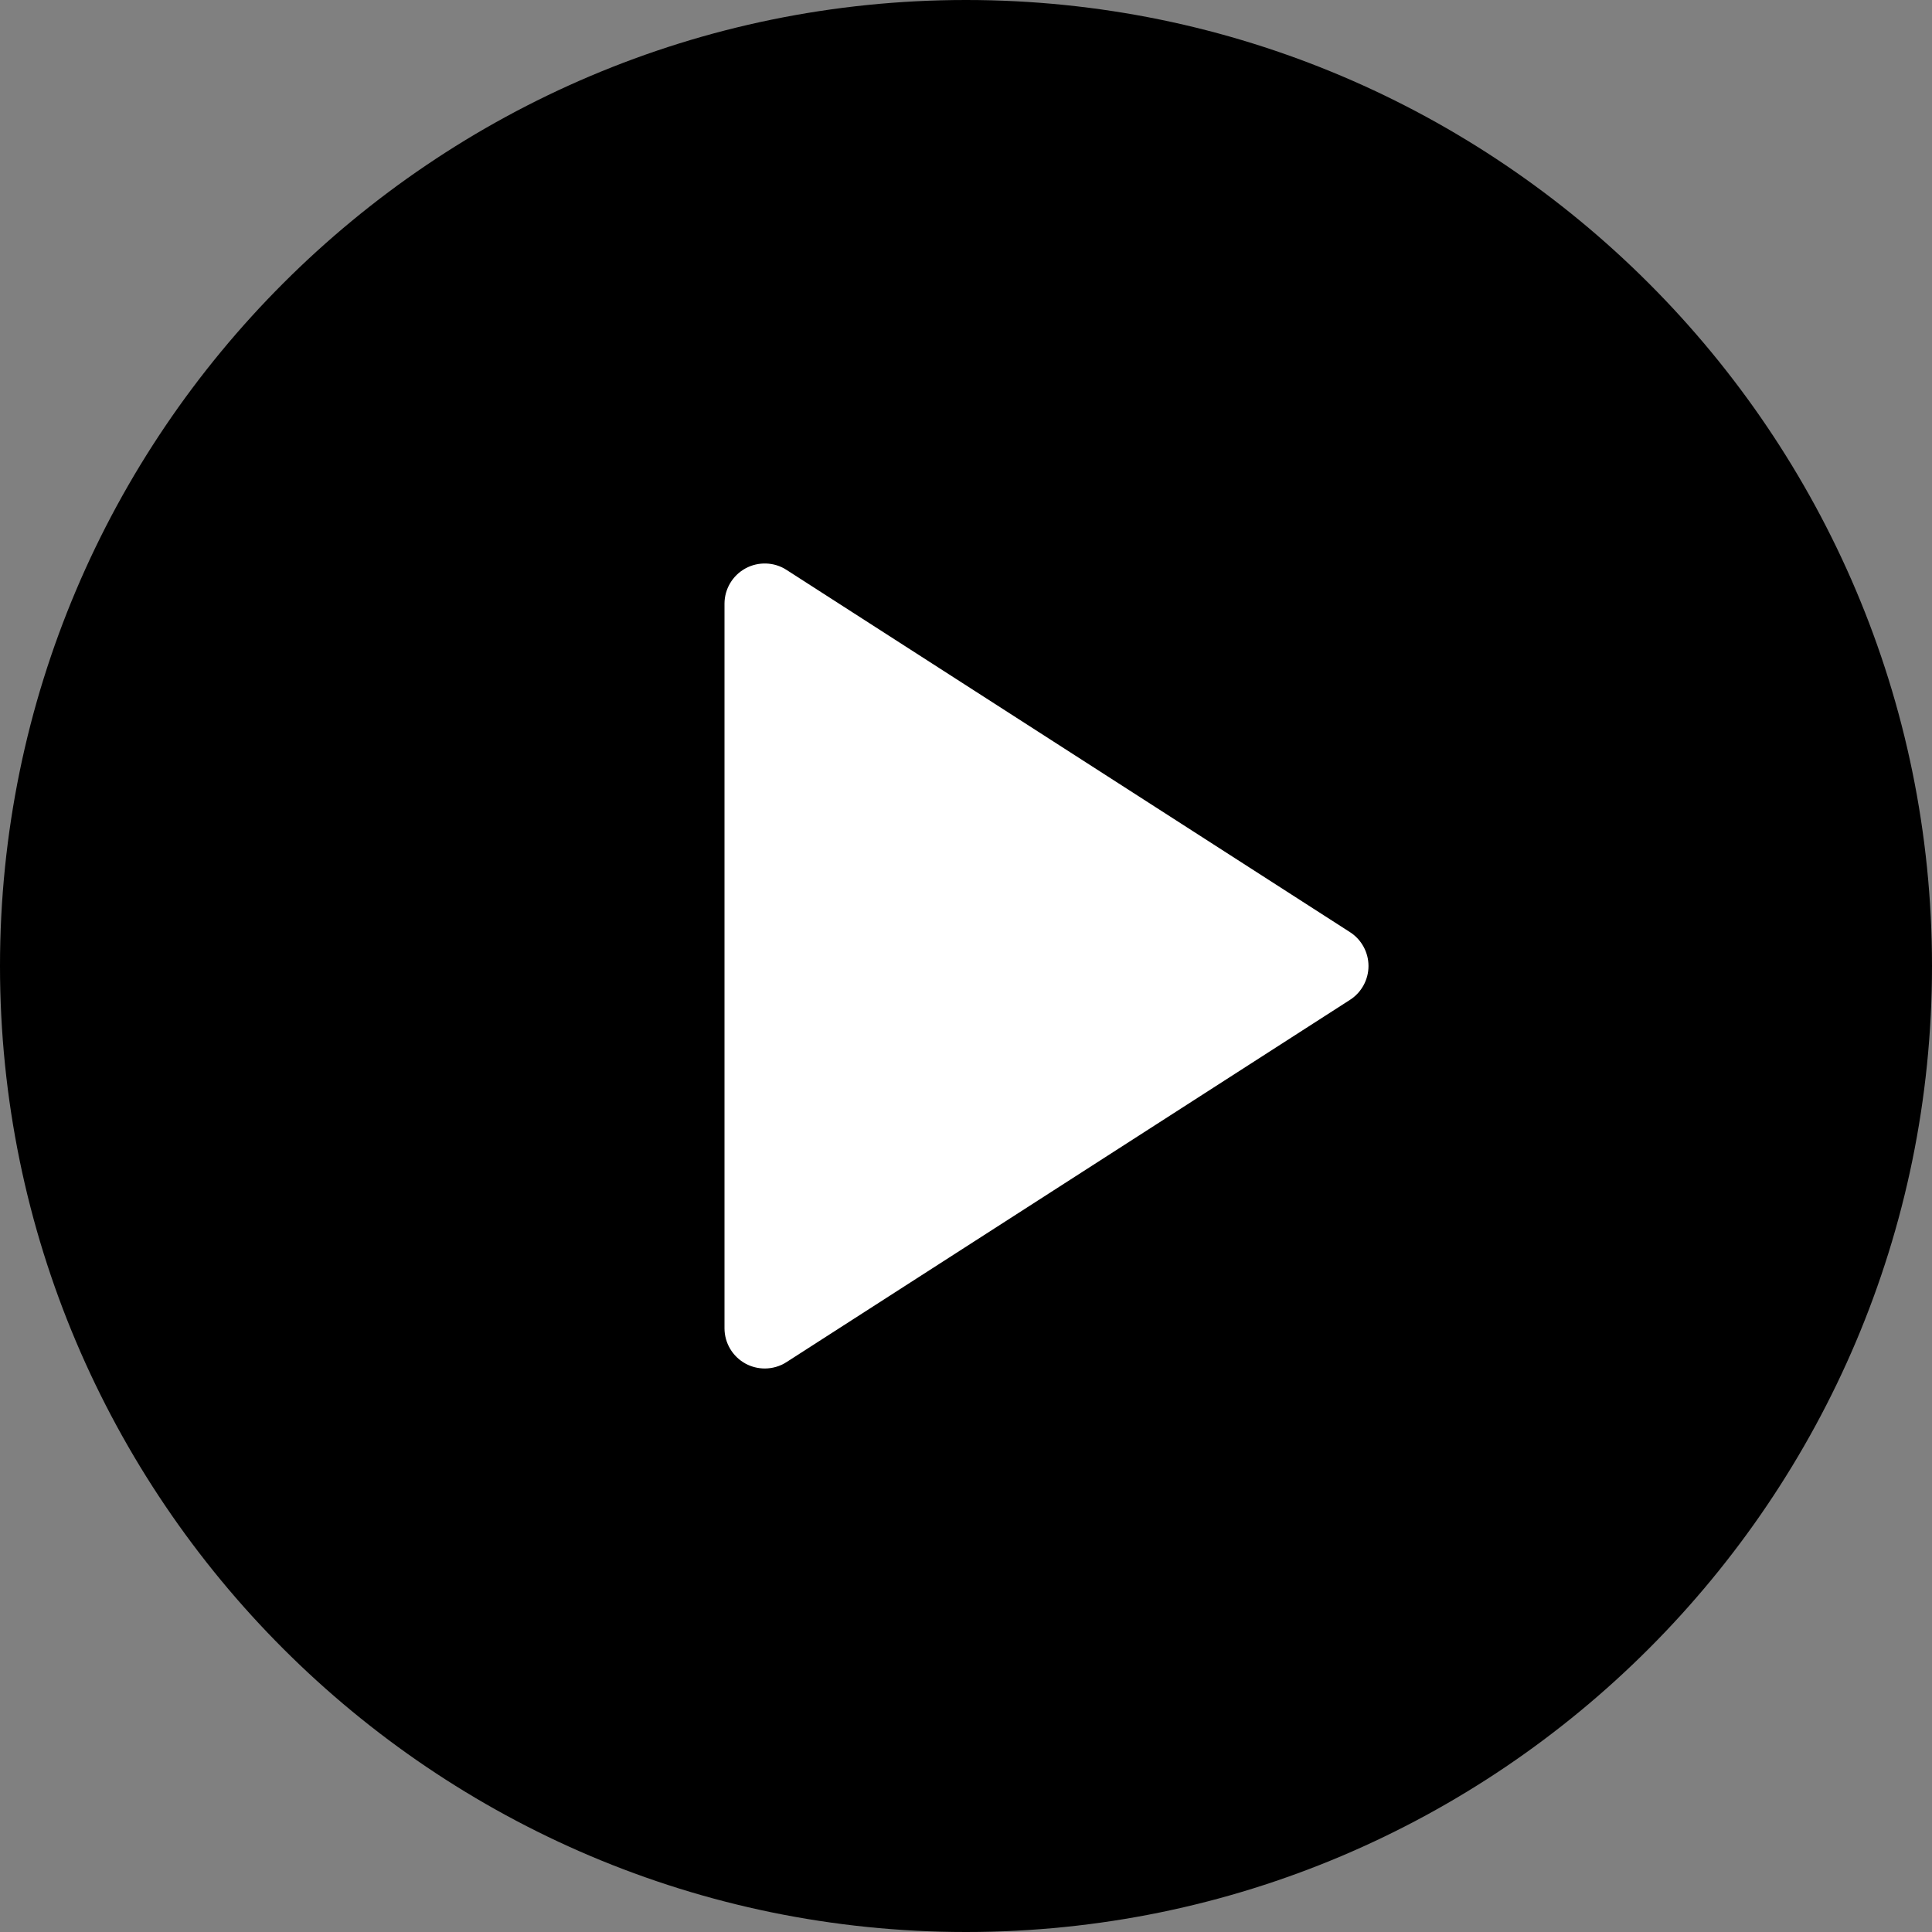 <?xml version="1.0" encoding="UTF-8" standalone="no"?>
<!DOCTYPE svg PUBLIC "-//W3C//DTD SVG 1.1//EN" "http://www.w3.org/Graphics/SVG/1.1/DTD/svg11.dtd">
<svg version="1.1" xmlns="http://www.w3.org/2000/svg" xmlns:xlink="http://www.w3.org/1999/xlink" preserveAspectRatio="xMidYMid meet" viewBox="0 0 640 640" width="640" height="640"><rect x="0" y="0" width="640" height="640" fill="#808080" stroke="none"/><defs><path d="M505.24 323.57C505.24 421.86 424.1 501.67 324.17 501.67C224.23 501.67 143.1 421.86 143.1 323.57C143.1 225.28 224.23 145.48 324.17 145.48C424.1 145.48 505.24 225.28 505.24 323.57Z" id="bbHgRSf3ke"></path><path d="M0 320C0 496.45 143.54 640 320 640C496.46 640 640 496.45 640 320C640 143.56 496.46 0 320 0C143.54 0 0 143.56 0 320ZM260.55 451.21C258.36 452.63 255.83 453.33 253.33 453.33C251.15 453.33 248.93 452.79 246.95 451.71C242.66 449.36 240 444.88 240 440C240 416 240 224 240 200C240 195.12 242.66 190.64 246.95 188.29C251.17 185.98 256.46 186.12 260.55 188.79C279.21 200.79 428.55 296.79 447.21 308.79C451.02 311.24 453.33 315.47 453.33 320C453.33 324.53 451.02 328.76 447.21 331.21C409.88 355.21 279.21 439.21 260.55 451.21Z" id="b2hkJ8qZOE"></path></defs><g><g><g><use xlink:href="#bbHgRSf3ke" opacity="1" fill="#ffffff" fill-opacity="1"></use></g><g><use xlink:href="#b2hkJ8qZOE" opacity="1" fill="#000000" fill-opacity="1"></use><g><use xlink:href="#b2hkJ8qZOE" opacity="1" fill-opacity="0" stroke="#000000" stroke-width="1" stroke-opacity="0"></use></g></g></g></g></svg>